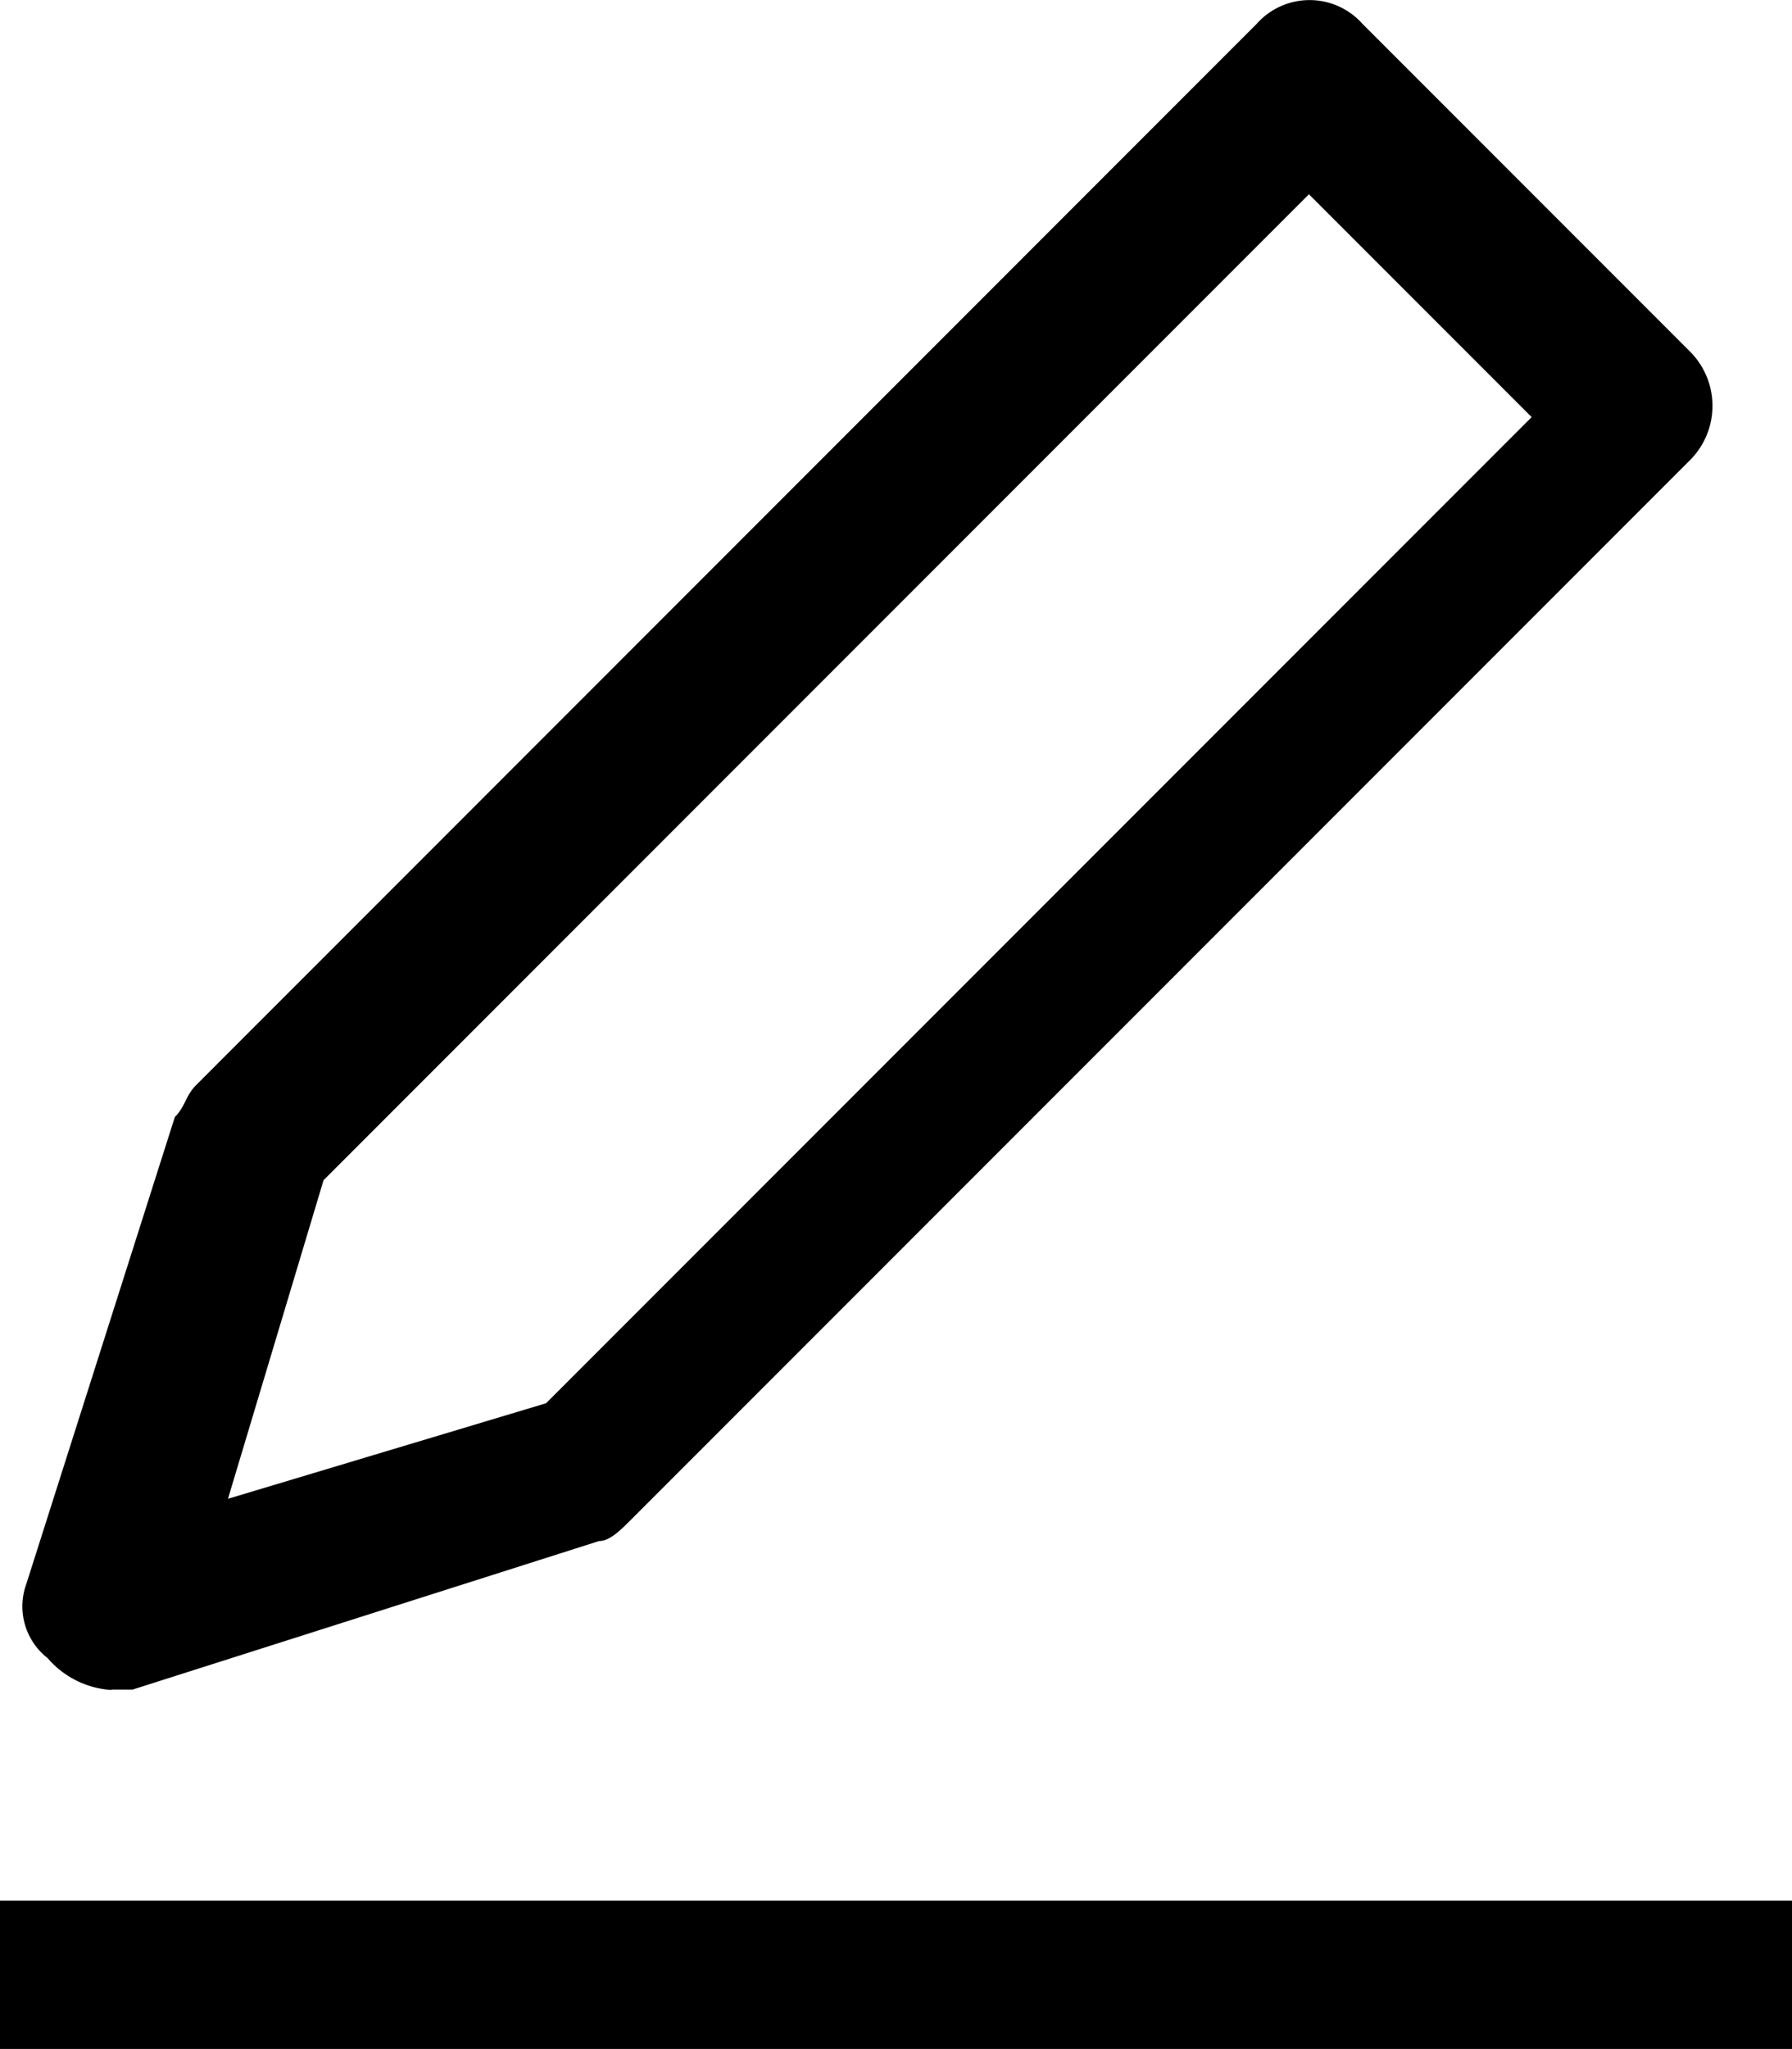 <svg xmlns="http://www.w3.org/2000/svg" width="14" height="15.999" viewBox="0 0 14 15.999">
  <path id="编辑" d="M121.143,55.567h14v1.16h-14Zm.869-1.647h.166l3.645-1.16c.083,0,.166-.083.249-.166l8.284-8.284a.6.6,0,0,0,0-.828l-2.568-2.568a.553.553,0,0,0-.828,0L122.675,49.2c-.083.083-.083.166-.166.249l-1.16,3.645a.512.512,0,0,0,.166.58.716.716,0,0,0,.5.249Zm1.657-3.976,7.7-7.7,1.74,1.74-7.7,7.7-2.485.746.746-2.485Z" transform="translate(-121.143 -40.727)"/>
</svg>
